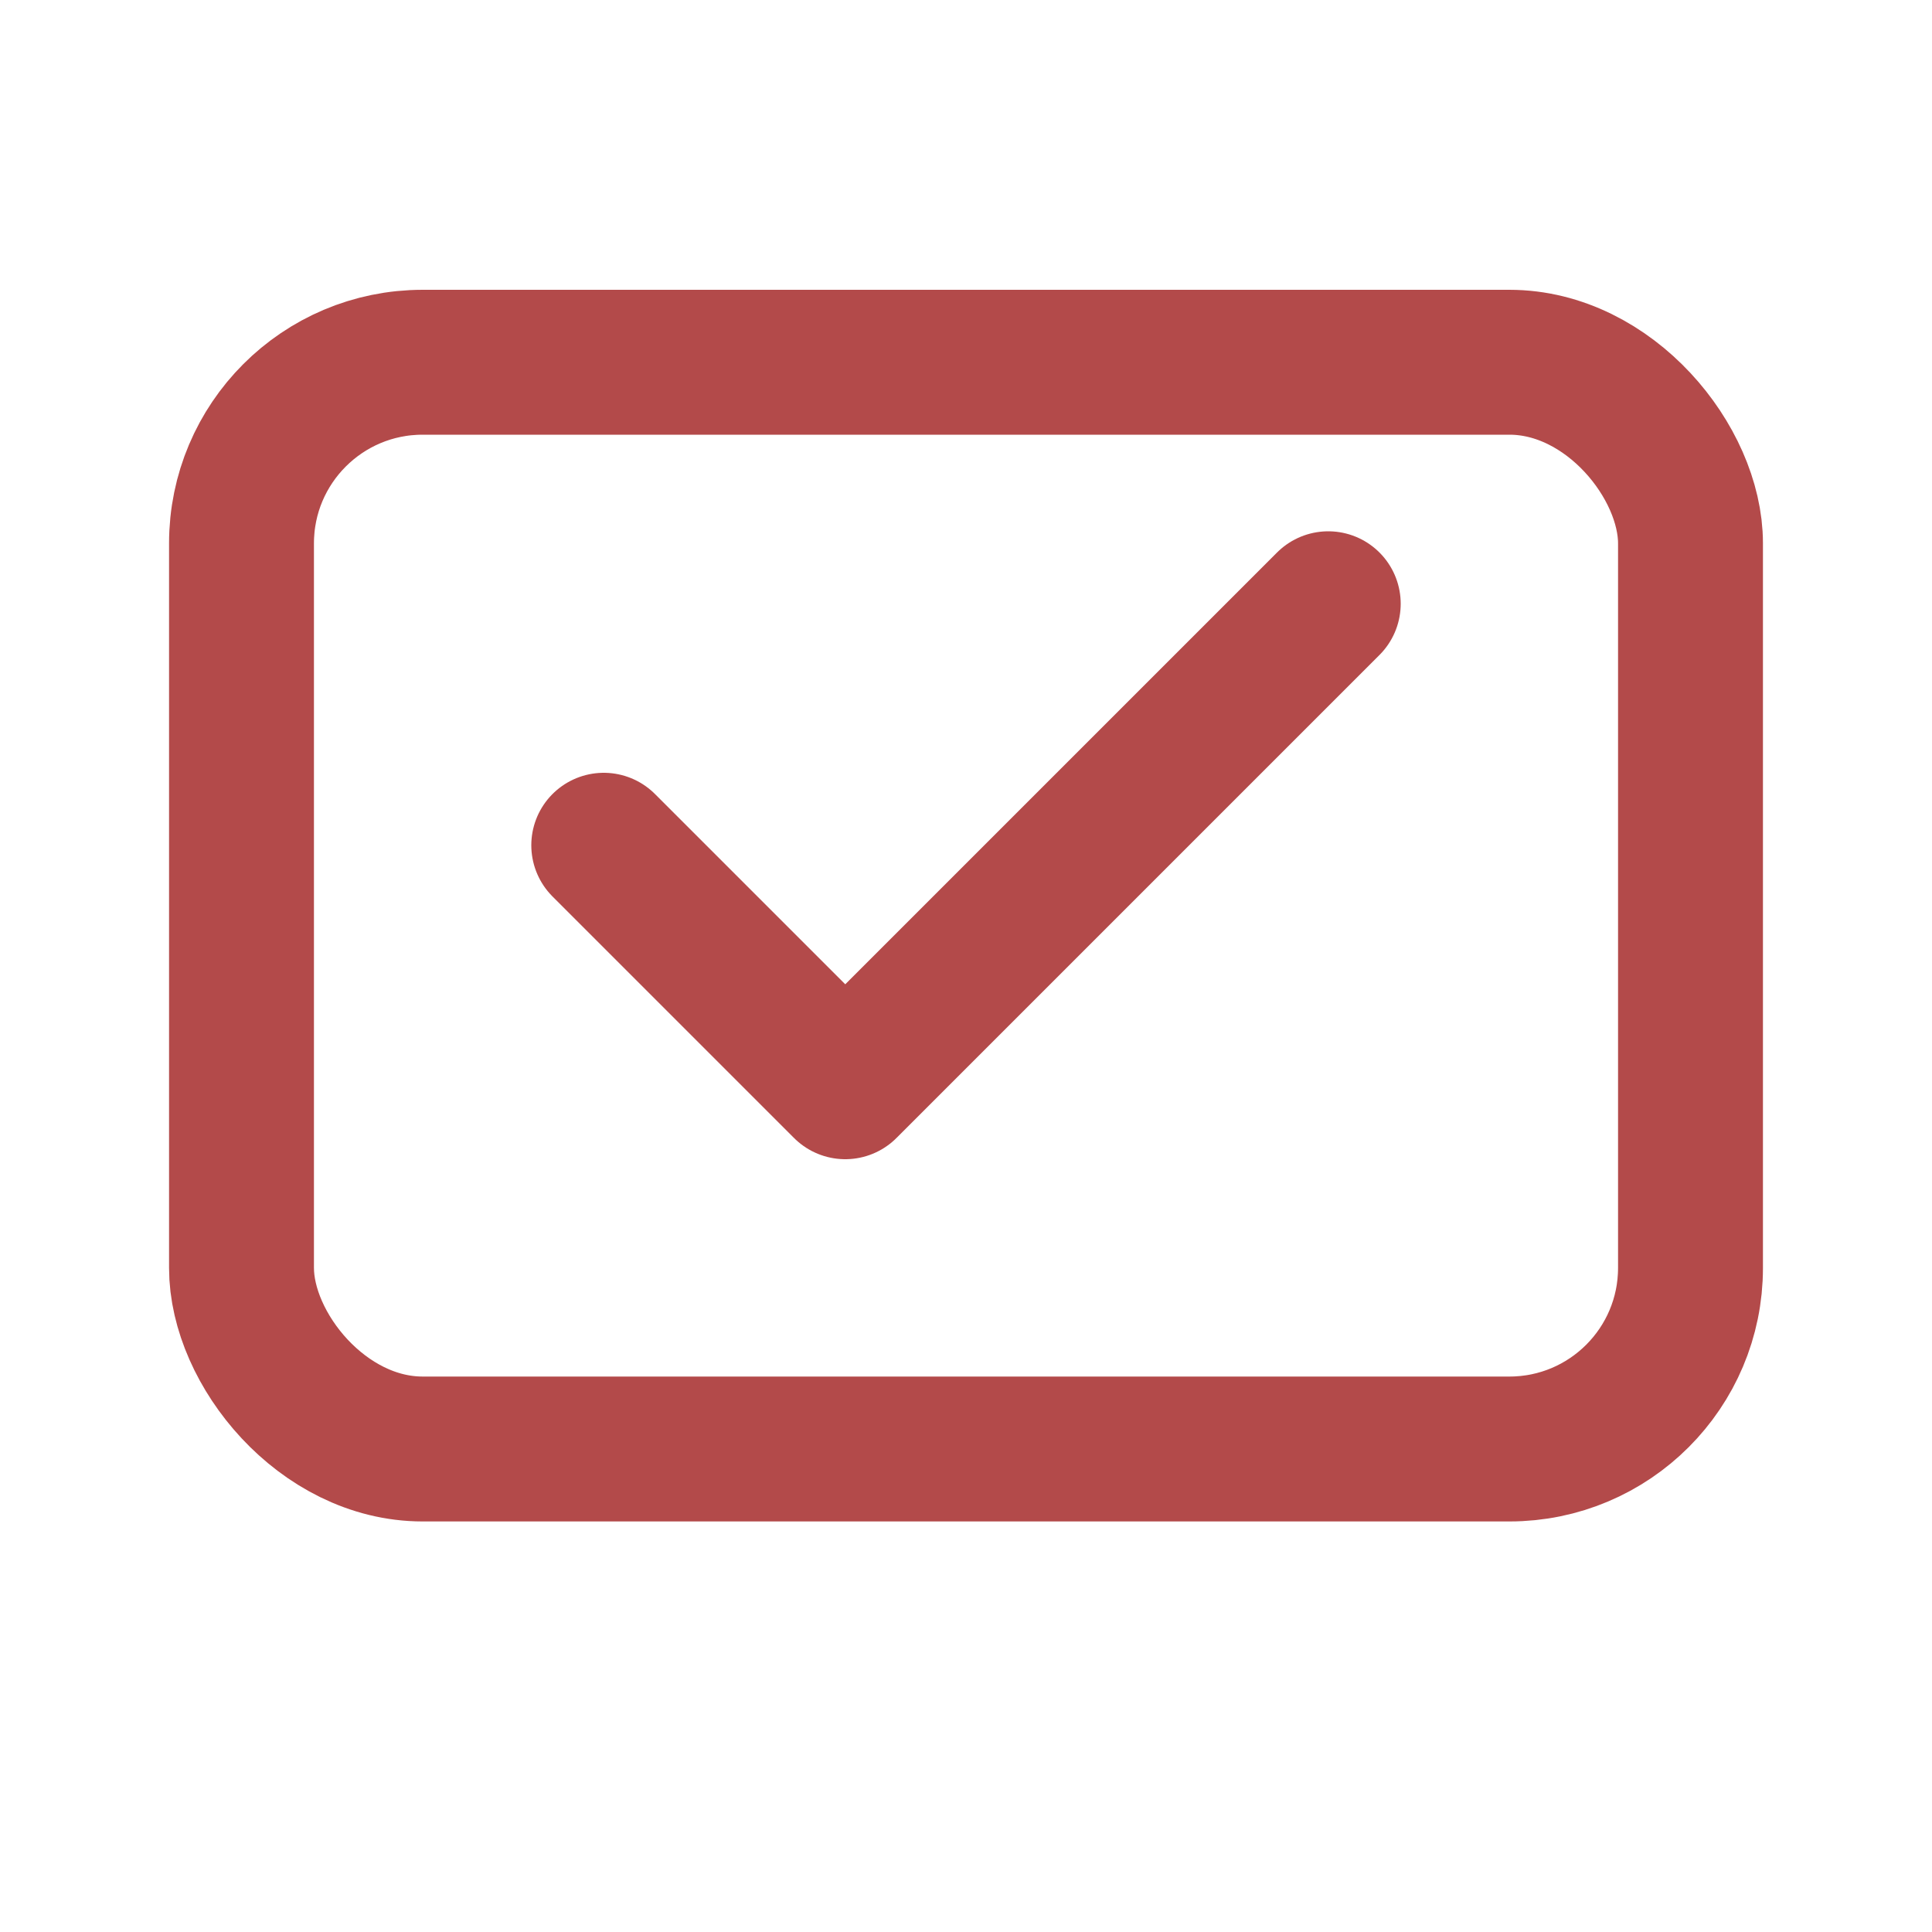 <svg width="16" height="16" viewBox="0 0 16 16" fill="none" xmlns="http://www.w3.org/2000/svg">
  <rect x="2" y="3" width="12" height="9" rx="1.5" stroke="#b34a4a" stroke-width="1.2"/>
  <path d="M5 7L7 9L11 5" stroke="#b34a4a" stroke-width="1.2" stroke-linecap="round" stroke-linejoin="round"/>
</svg>
